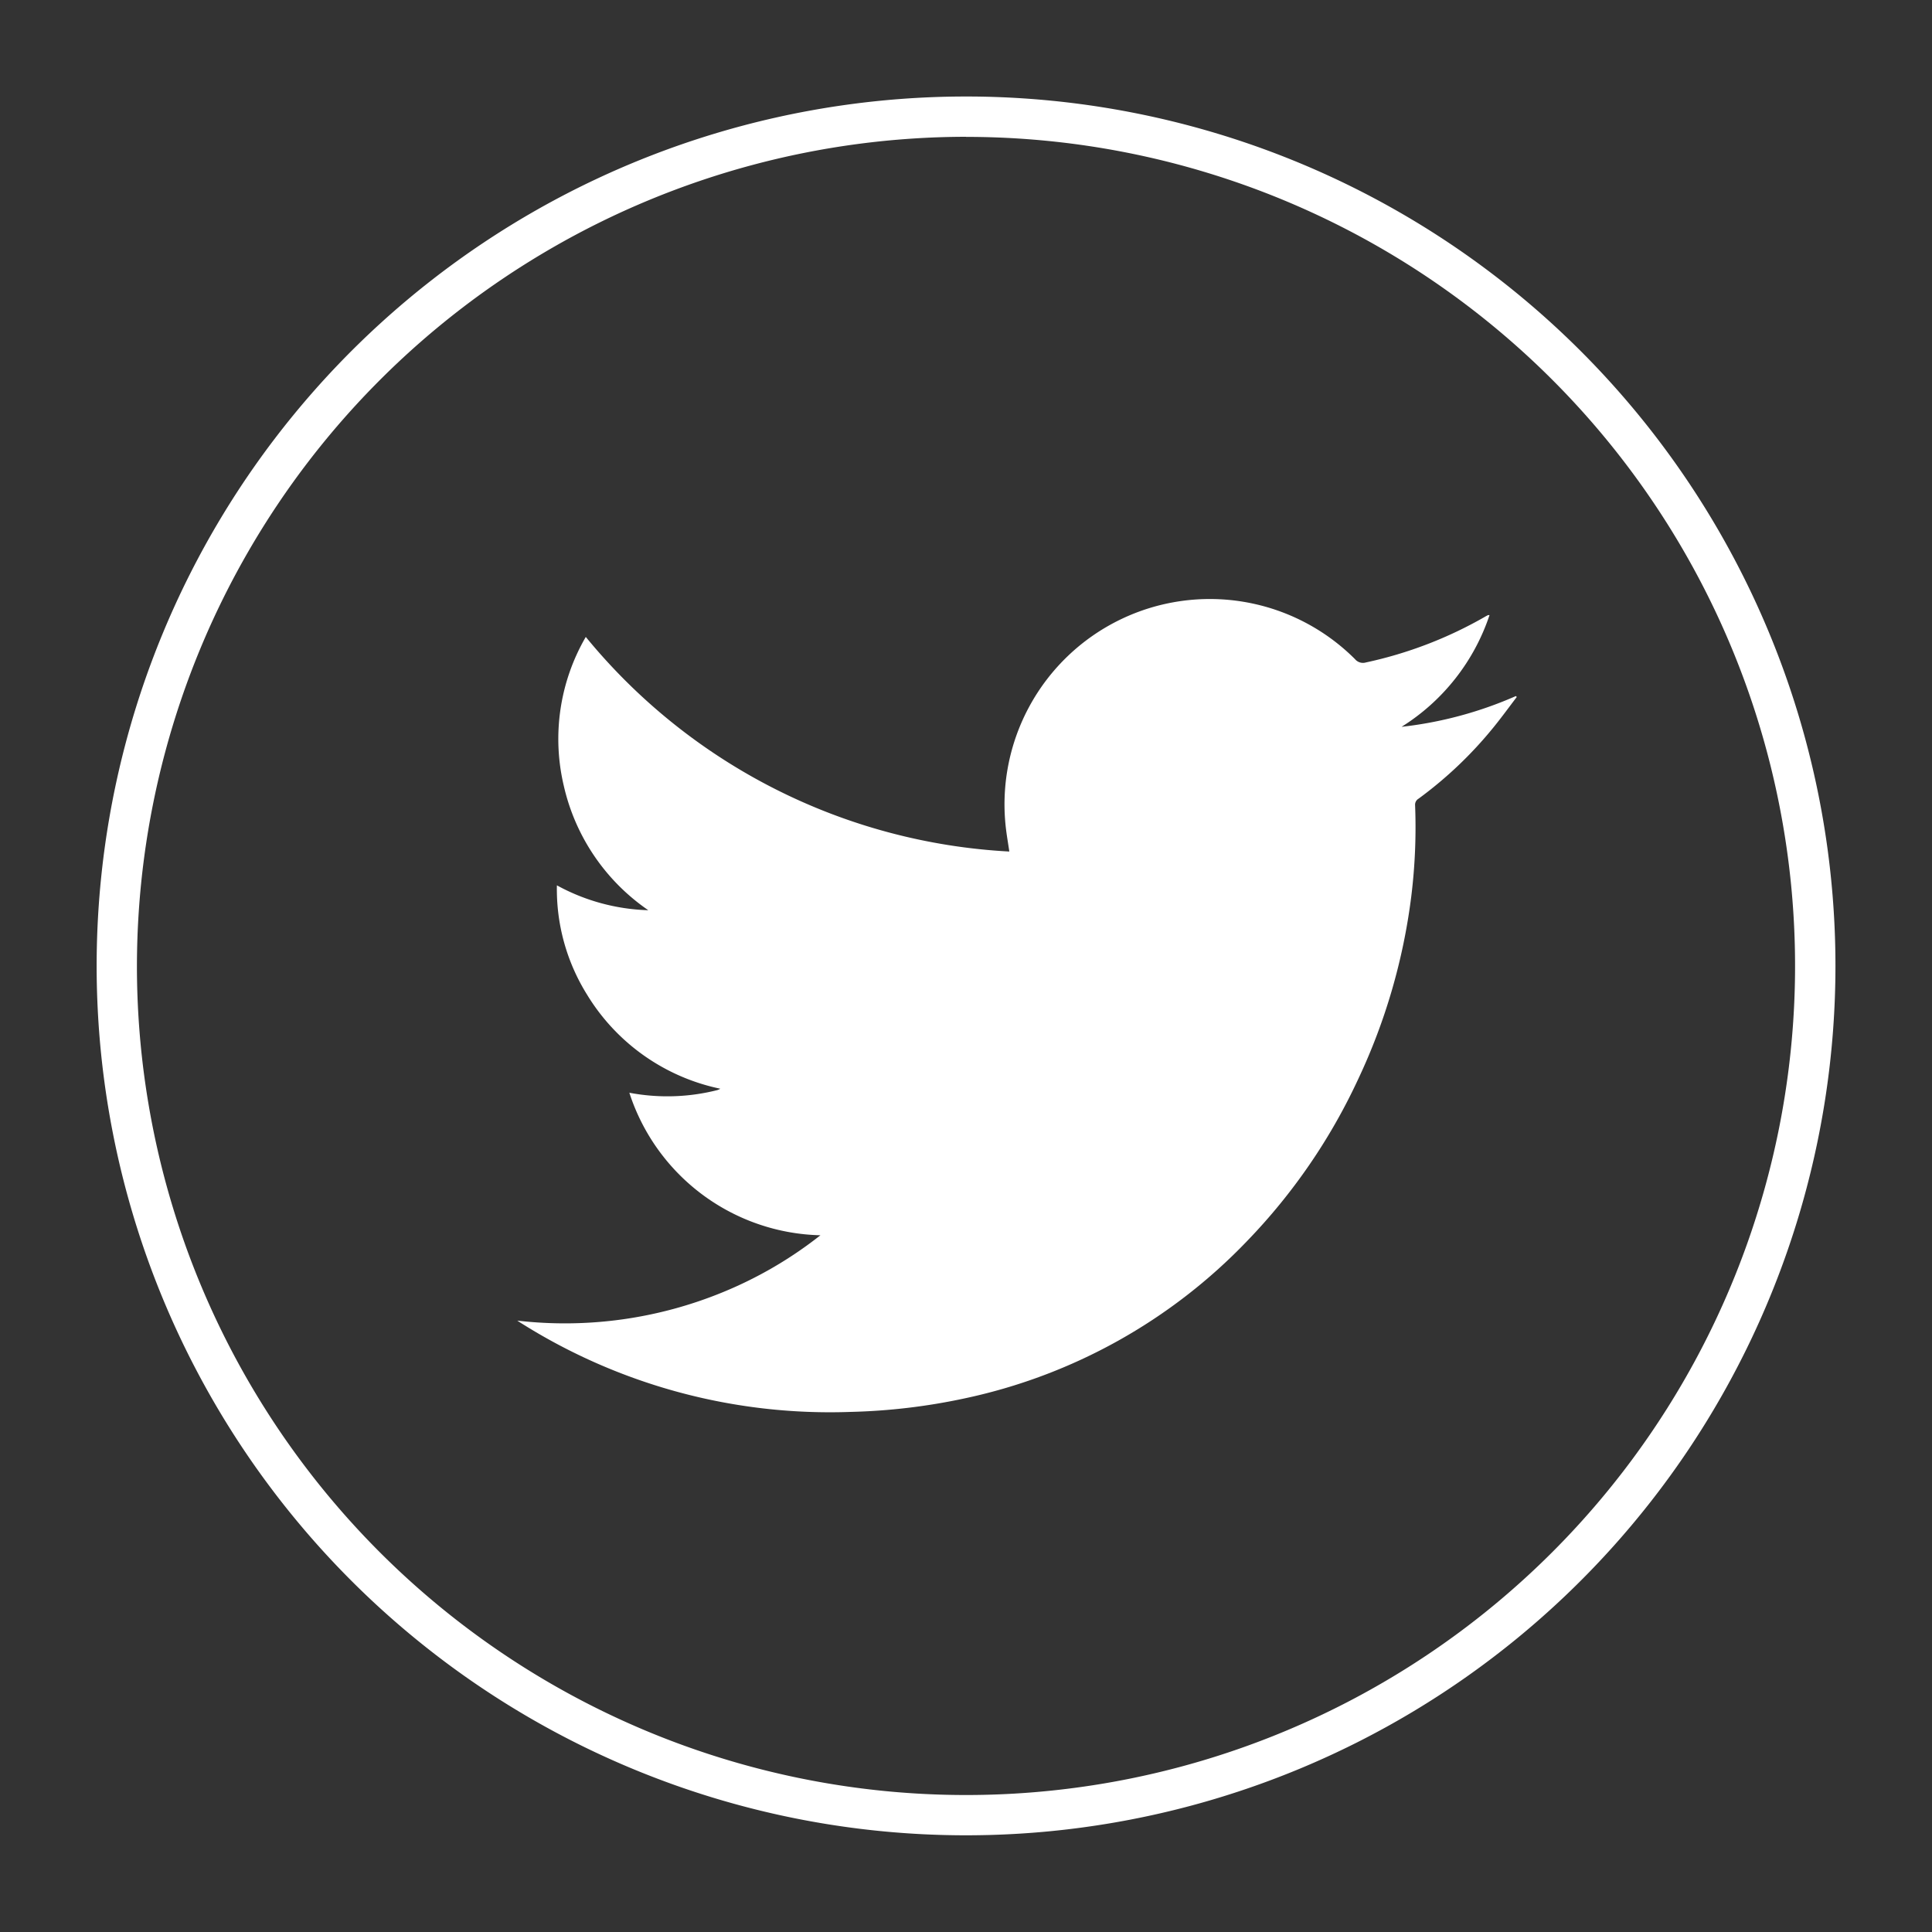 <svg xmlns="http://www.w3.org/2000/svg" width="40" height="40" viewBox="0 0 40 40">
  <rect x="0" y="0" width="40" height="40" fill="#333333" stroke="none"/>
  <g id="twitter_Icon" data-name="twitter Icon" transform="translate(-412.552 -897.502)">
    <circle id="Ellipse_57" data-name="Ellipse 57" cx="20" cy="20" r="20" transform="translate(412.552 897.502)" fill="none"/>
    <path id="Path_1323" data-name="Path 1323" d="M432.553,900.336A17.165,17.165,0,1,1,415.387,917.5a17.185,17.185,0,0,1,17.166-17.166m0-.834a18,18,0,1,0,18,18,18,18,0,0,0-18-18Z" fill="#fff"/>
    <path id="Path_1324" data-name="Path 1324" d="M429.538,923.077a4.265,4.265,0,0,1-3.956-2.951,4.214,4.214,0,0,0,1.823-.055.385.385,0,0,0,.061-.028,4.24,4.24,0,0,1-2.761-1.95,4.123,4.123,0,0,1-.623-2.261,4.184,4.184,0,0,0,1.892.515,4.271,4.271,0,0,1-1.75-2.579,4.207,4.207,0,0,1,.456-3.079,12.168,12.168,0,0,0,8.769,4.443c-.025-.169-.051-.317-.069-.466a4.251,4.251,0,0,1,7.227-3.516.214.214,0,0,0,.226.067,8.548,8.548,0,0,0,2.473-.951.589.589,0,0,1,.056-.029s.011,0,.029,0a4.353,4.353,0,0,1-1.821,2.313,8.1,8.1,0,0,0,2.367-.637l.018.02c-.163.213-.32.43-.489.637a8.341,8.341,0,0,1-1.546,1.469.144.144,0,0,0-.07.133,11.676,11.676,0,0,1-.079,1.888,12.5,12.5,0,0,1-1.1,3.786,12.212,12.212,0,0,1-2.3,3.351,11.365,11.365,0,0,1-5.842,3.256,12.644,12.644,0,0,1-2.368.281,11.994,11.994,0,0,1-6.8-1.826c-.026-.015-.053-.034-.1-.064a8.6,8.6,0,0,0,4.253-.587A8.4,8.4,0,0,0,429.538,923.077Z" fill="#fff" fill-rule="evenodd"/>
  </g>
</svg>
